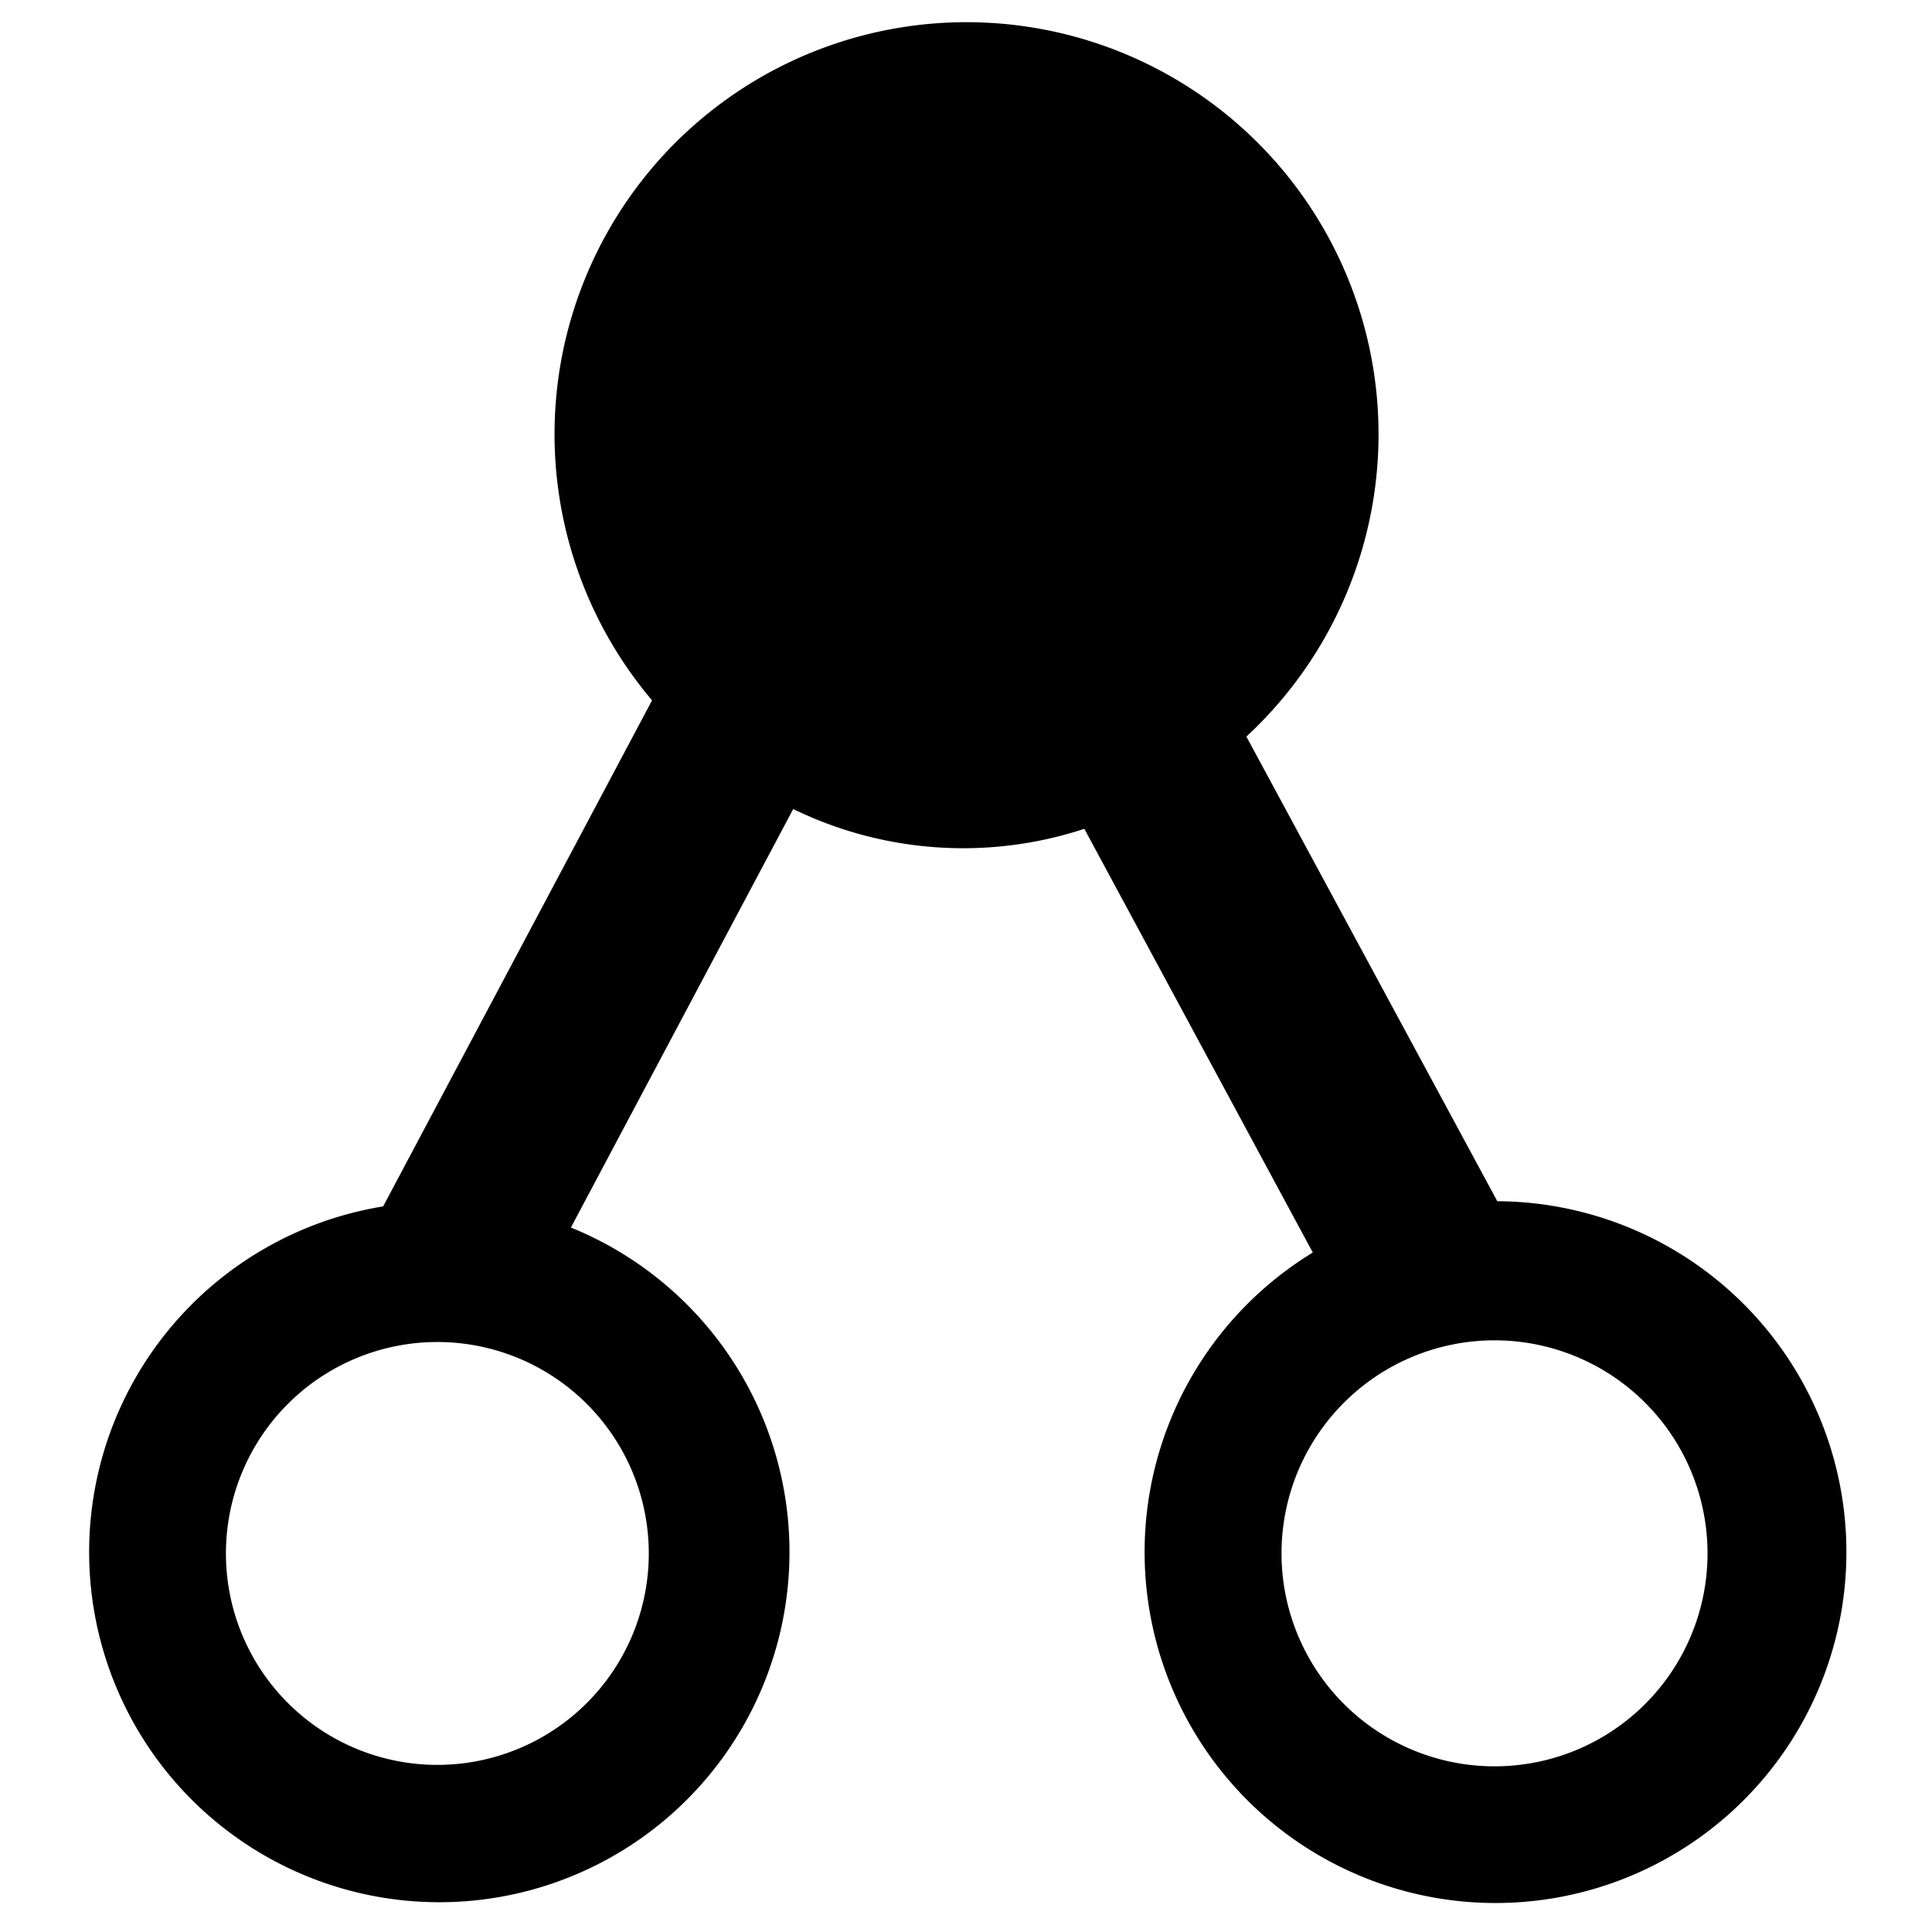 <svg xmlns="http://www.w3.org/2000/svg" viewBox="0 0 16 16"><defs><style>.cls-1{fill-rule:evenodd}</style></defs><title>promote</title><g id="Layer_1" data-name="Layer 1"><path class="cls-1" d="M12.4 9.948L10.322 6.1A3.412 3.412 0 1 0 5.4 5.8L3.173 9.991a2.9 2.9 0 1 0 1.555.175L6.569 6.7a3.214 3.214 0 0 0 2.411.164l1.892 3.509a2.906 2.906 0 1 0 1.528-.425zm-7.027 2.917a1.751 1.751 0 1 1-1.751-1.751 1.751 1.751 0 0 1 1.751 1.751zm7.005 1.763a1.764 1.764 0 1 1 1.763-1.763 1.763 1.763 0 0 1-1.763 1.763z" id="Layer_5" data-name="Layer 5"/></g></svg>